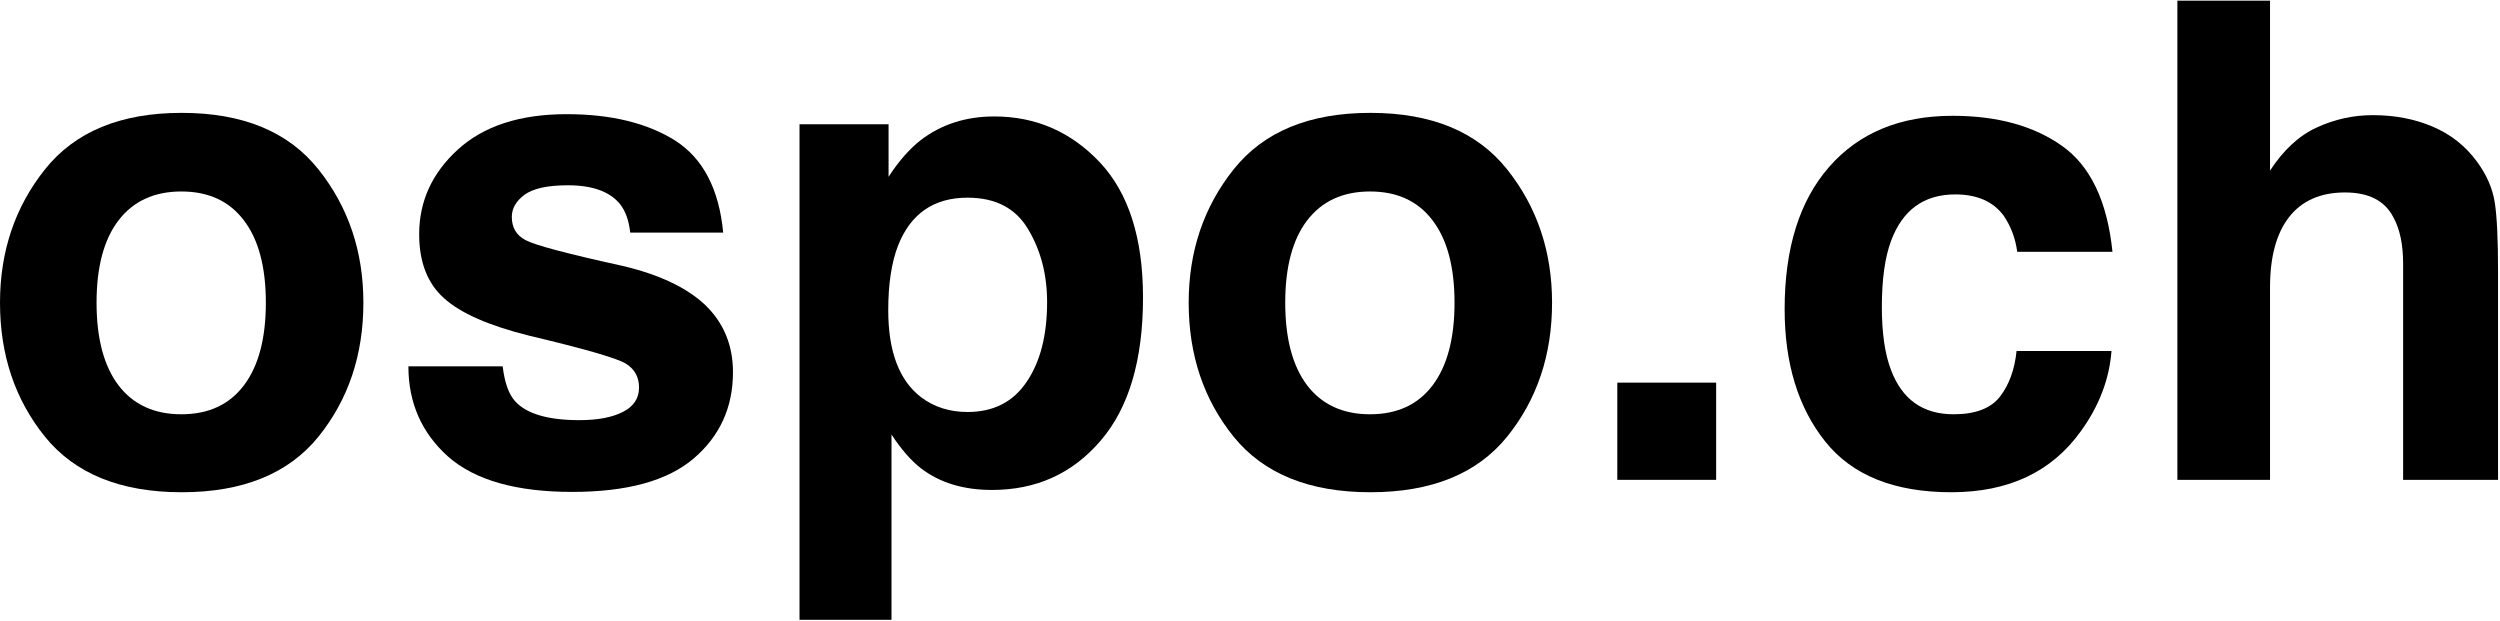<svg width="958" height="238" viewBox="0 0 958 238" fill="none" xmlns="http://www.w3.org/2000/svg">
<path d="M957.25 103.875V183.875H920.875V101C920.875 93.667 919.625 87.75 917.125 83.25C913.875 76.917 907.708 73.75 898.625 73.75C889.208 73.75 882.042 76.917 877.125 83.25C872.292 89.5 869.875 98.458 869.875 110.125V183.875H834.375V0.25H869.875V65.375C875.042 57.458 881 51.958 887.75 48.875C894.583 45.708 901.75 44.125 909.25 44.125C917.667 44.125 925.292 45.583 932.125 48.5C939.042 51.417 944.708 55.875 949.125 61.875C952.875 66.958 955.167 72.208 956 77.625C956.833 82.958 957.25 91.708 957.25 103.875Z" fill="black"/>
<path d="M809.5 96.5H773C772.333 91.417 770.625 86.833 767.875 82.75C763.875 77.25 757.667 74.5 749.25 74.5C737.25 74.5 729.042 80.458 724.625 92.375C722.292 98.708 721.125 107.125 721.125 117.625C721.125 127.625 722.292 135.667 724.625 141.75C728.875 153.083 736.875 158.75 748.625 158.75C756.958 158.75 762.875 156.5 766.375 152C769.875 147.5 772 141.667 772.75 134.5H809.125C808.292 145.333 804.375 155.583 797.375 165.25C786.208 180.833 769.667 188.625 747.75 188.625C725.833 188.625 709.708 182.125 699.375 169.125C689.042 156.125 683.875 139.25 683.875 118.5C683.875 95.083 689.583 76.875 701 63.875C712.417 50.875 728.167 44.375 748.25 44.375C765.333 44.375 779.292 48.208 790.125 55.875C801.042 63.542 807.5 77.083 809.5 96.5Z" fill="black"/>
<path d="M619.75 146.625H657.625V183.875H619.75V146.625Z" fill="black"/>
<path d="M577.5 64.875C589 79.292 594.75 96.333 594.75 116C594.75 136 589 153.125 577.5 167.375C566 181.542 548.542 188.625 525.125 188.625C501.708 188.625 484.25 181.542 472.75 167.375C461.25 153.125 455.5 136 455.5 116C455.5 96.333 461.25 79.292 472.75 64.875C484.25 50.458 501.708 43.25 525.125 43.25C548.542 43.25 566 50.458 577.5 64.875ZM525 73.375C514.583 73.375 506.542 77.083 500.875 84.5C495.292 91.833 492.5 102.333 492.5 116C492.5 129.667 495.292 140.208 500.875 147.625C506.542 155.042 514.583 158.75 525 158.75C535.417 158.75 543.417 155.042 549 147.625C554.583 140.208 557.375 129.667 557.375 116C557.375 102.333 554.583 91.833 549 84.5C543.417 77.083 535.417 73.375 525 73.375Z" fill="black"/>
<path d="M421.5 62.25C432.5 74 438 91.25 438 114C438 138 432.583 156.292 421.75 168.875C411 181.458 397.125 187.75 380.125 187.75C369.292 187.75 360.292 185.042 353.125 179.625C349.208 176.625 345.375 172.25 341.625 166.5V237.5H306.375V47.625H340.5V67.75C344.333 61.833 348.417 57.167 352.75 53.75C360.667 47.667 370.083 44.625 381 44.625C396.917 44.625 410.417 50.5 421.5 62.25ZM401.25 115.75C401.25 105.25 398.833 95.958 394 87.875C389.25 79.792 381.5 75.75 370.75 75.75C357.833 75.75 348.958 81.875 344.125 94.125C341.625 100.625 340.375 108.875 340.375 118.875C340.375 134.708 344.583 145.833 353 152.25C358 156 363.917 157.875 370.75 157.875C380.667 157.875 388.208 154.042 393.375 146.375C398.625 138.708 401.25 128.5 401.25 115.75Z" fill="black"/>
<path d="M258.75 53.875C269.417 60.708 275.542 72.458 277.125 89.125H241.5C241 84.542 239.708 80.917 237.625 78.25C233.708 73.417 227.042 71 217.625 71C209.875 71 204.333 72.208 201 74.625C197.75 77.042 196.125 79.875 196.125 83.125C196.125 87.208 197.875 90.167 201.375 92C204.875 93.917 217.25 97.208 238.5 101.875C252.667 105.208 263.292 110.25 270.375 117C277.375 123.833 280.875 132.375 280.875 142.625C280.875 156.125 275.833 167.167 265.75 175.75C255.75 184.25 240.25 188.5 219.25 188.5C197.833 188.5 182 184 171.75 175C161.583 165.917 156.5 154.375 156.5 140.375H192.625C193.375 146.708 195 151.208 197.5 153.875C201.917 158.625 210.083 161 222 161C229 161 234.542 159.958 238.625 157.875C242.792 155.792 244.875 152.667 244.875 148.5C244.875 144.5 243.208 141.458 239.875 139.375C236.542 137.292 224.167 133.708 202.75 128.625C187.333 124.792 176.458 120 170.125 114.25C163.792 108.583 160.625 100.417 160.625 89.75C160.625 77.167 165.542 66.375 175.375 57.375C185.292 48.292 199.208 43.75 217.125 43.75C234.125 43.75 248 47.125 258.75 53.875Z" fill="black"/>
<path d="M122 64.875C133.5 79.292 139.25 96.333 139.25 116C139.25 136 133.5 153.125 122 167.375C110.5 181.542 93.042 188.625 69.625 188.625C46.208 188.625 28.75 181.542 17.25 167.375C5.75 153.125 0 136 0 116C0 96.333 5.75 79.292 17.25 64.875C28.75 50.458 46.208 43.25 69.625 43.25C93.042 43.25 110.5 50.458 122 64.875ZM69.5 73.375C59.083 73.375 51.042 77.083 45.375 84.5C39.792 91.833 37 102.333 37 116C37 129.667 39.792 140.208 45.375 147.625C51.042 155.042 59.083 158.75 69.5 158.75C79.917 158.75 87.917 155.042 93.5 147.625C99.083 140.208 101.875 129.667 101.875 116C101.875 102.333 99.083 91.833 93.5 84.5C87.917 77.083 79.917 73.375 69.5 73.375Z" fill="black"/>
</svg>
